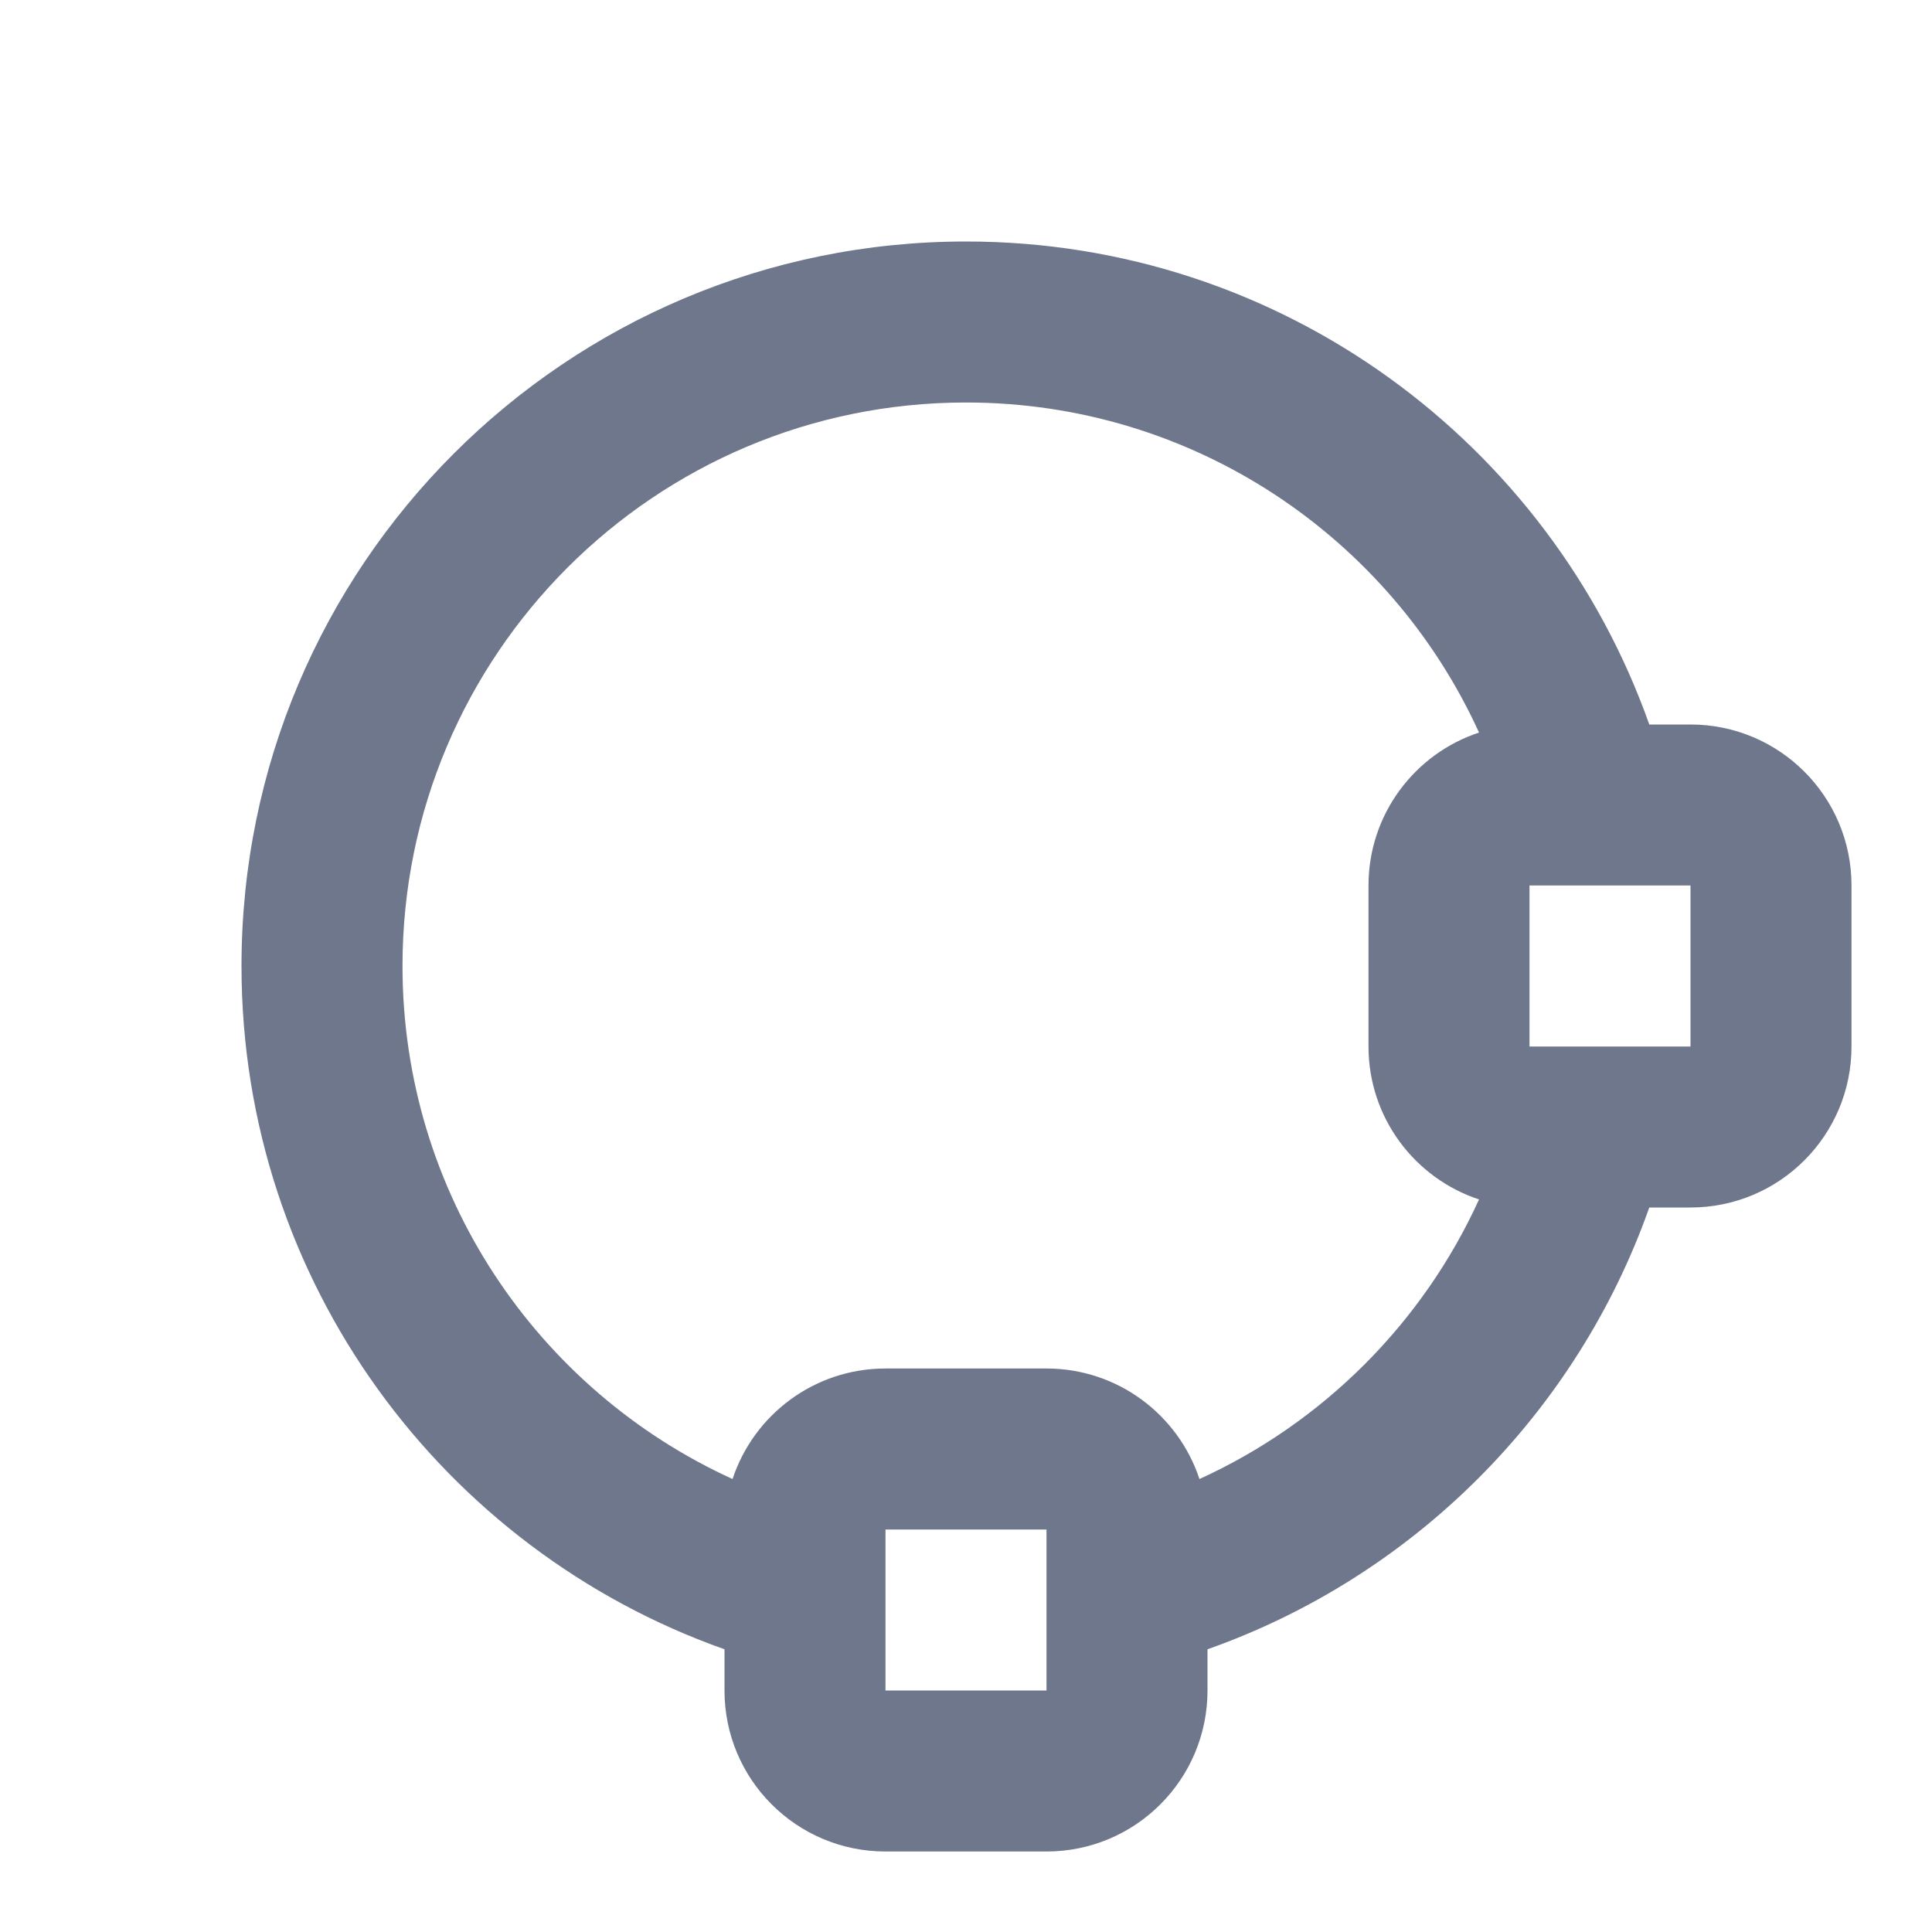 <svg width="24" height="24" viewBox="0 0 24 24" fill="none" xmlns="http://www.w3.org/2000/svg">
<path fill-rule="evenodd" clip-rule="evenodd" d="M12 5C8.134 5 5 8.134 5 12C5 14.831 6.681 17.271 9.1 18.373C9.363 17.576 10.114 17 11 17H13C13.886 17 14.637 17.576 14.9 18.373C16.435 17.674 17.674 16.435 18.373 14.9C17.576 14.637 17 13.886 17 13V11C17 10.114 17.576 9.363 18.373 9.1C17.271 6.681 14.831 5 12 5ZM15 20.488C17.558 19.584 19.584 17.558 20.488 15H21C22.105 15 23 14.105 23 13V11C23 9.895 22.105 9 21 9H20.488C19.252 5.505 15.92 3 12 3C7.029 3 3 7.029 3 12C3 15.92 5.505 19.252 9 20.488V21C9 22.105 9.895 23 11 23H13C14.105 23 15 22.105 15 21V20.488ZM13 19.725C13 19.74 13 19.755 13 19.769V21H11V19.769C11 19.755 11 19.74 11 19.725V19H13V19.725ZM19.769 11C19.755 11 19.74 11 19.725 11H19V13H19.725C19.74 13 19.755 13 19.769 13H21V11H19.769Z" fill="#6E778C"/>
</svg>
